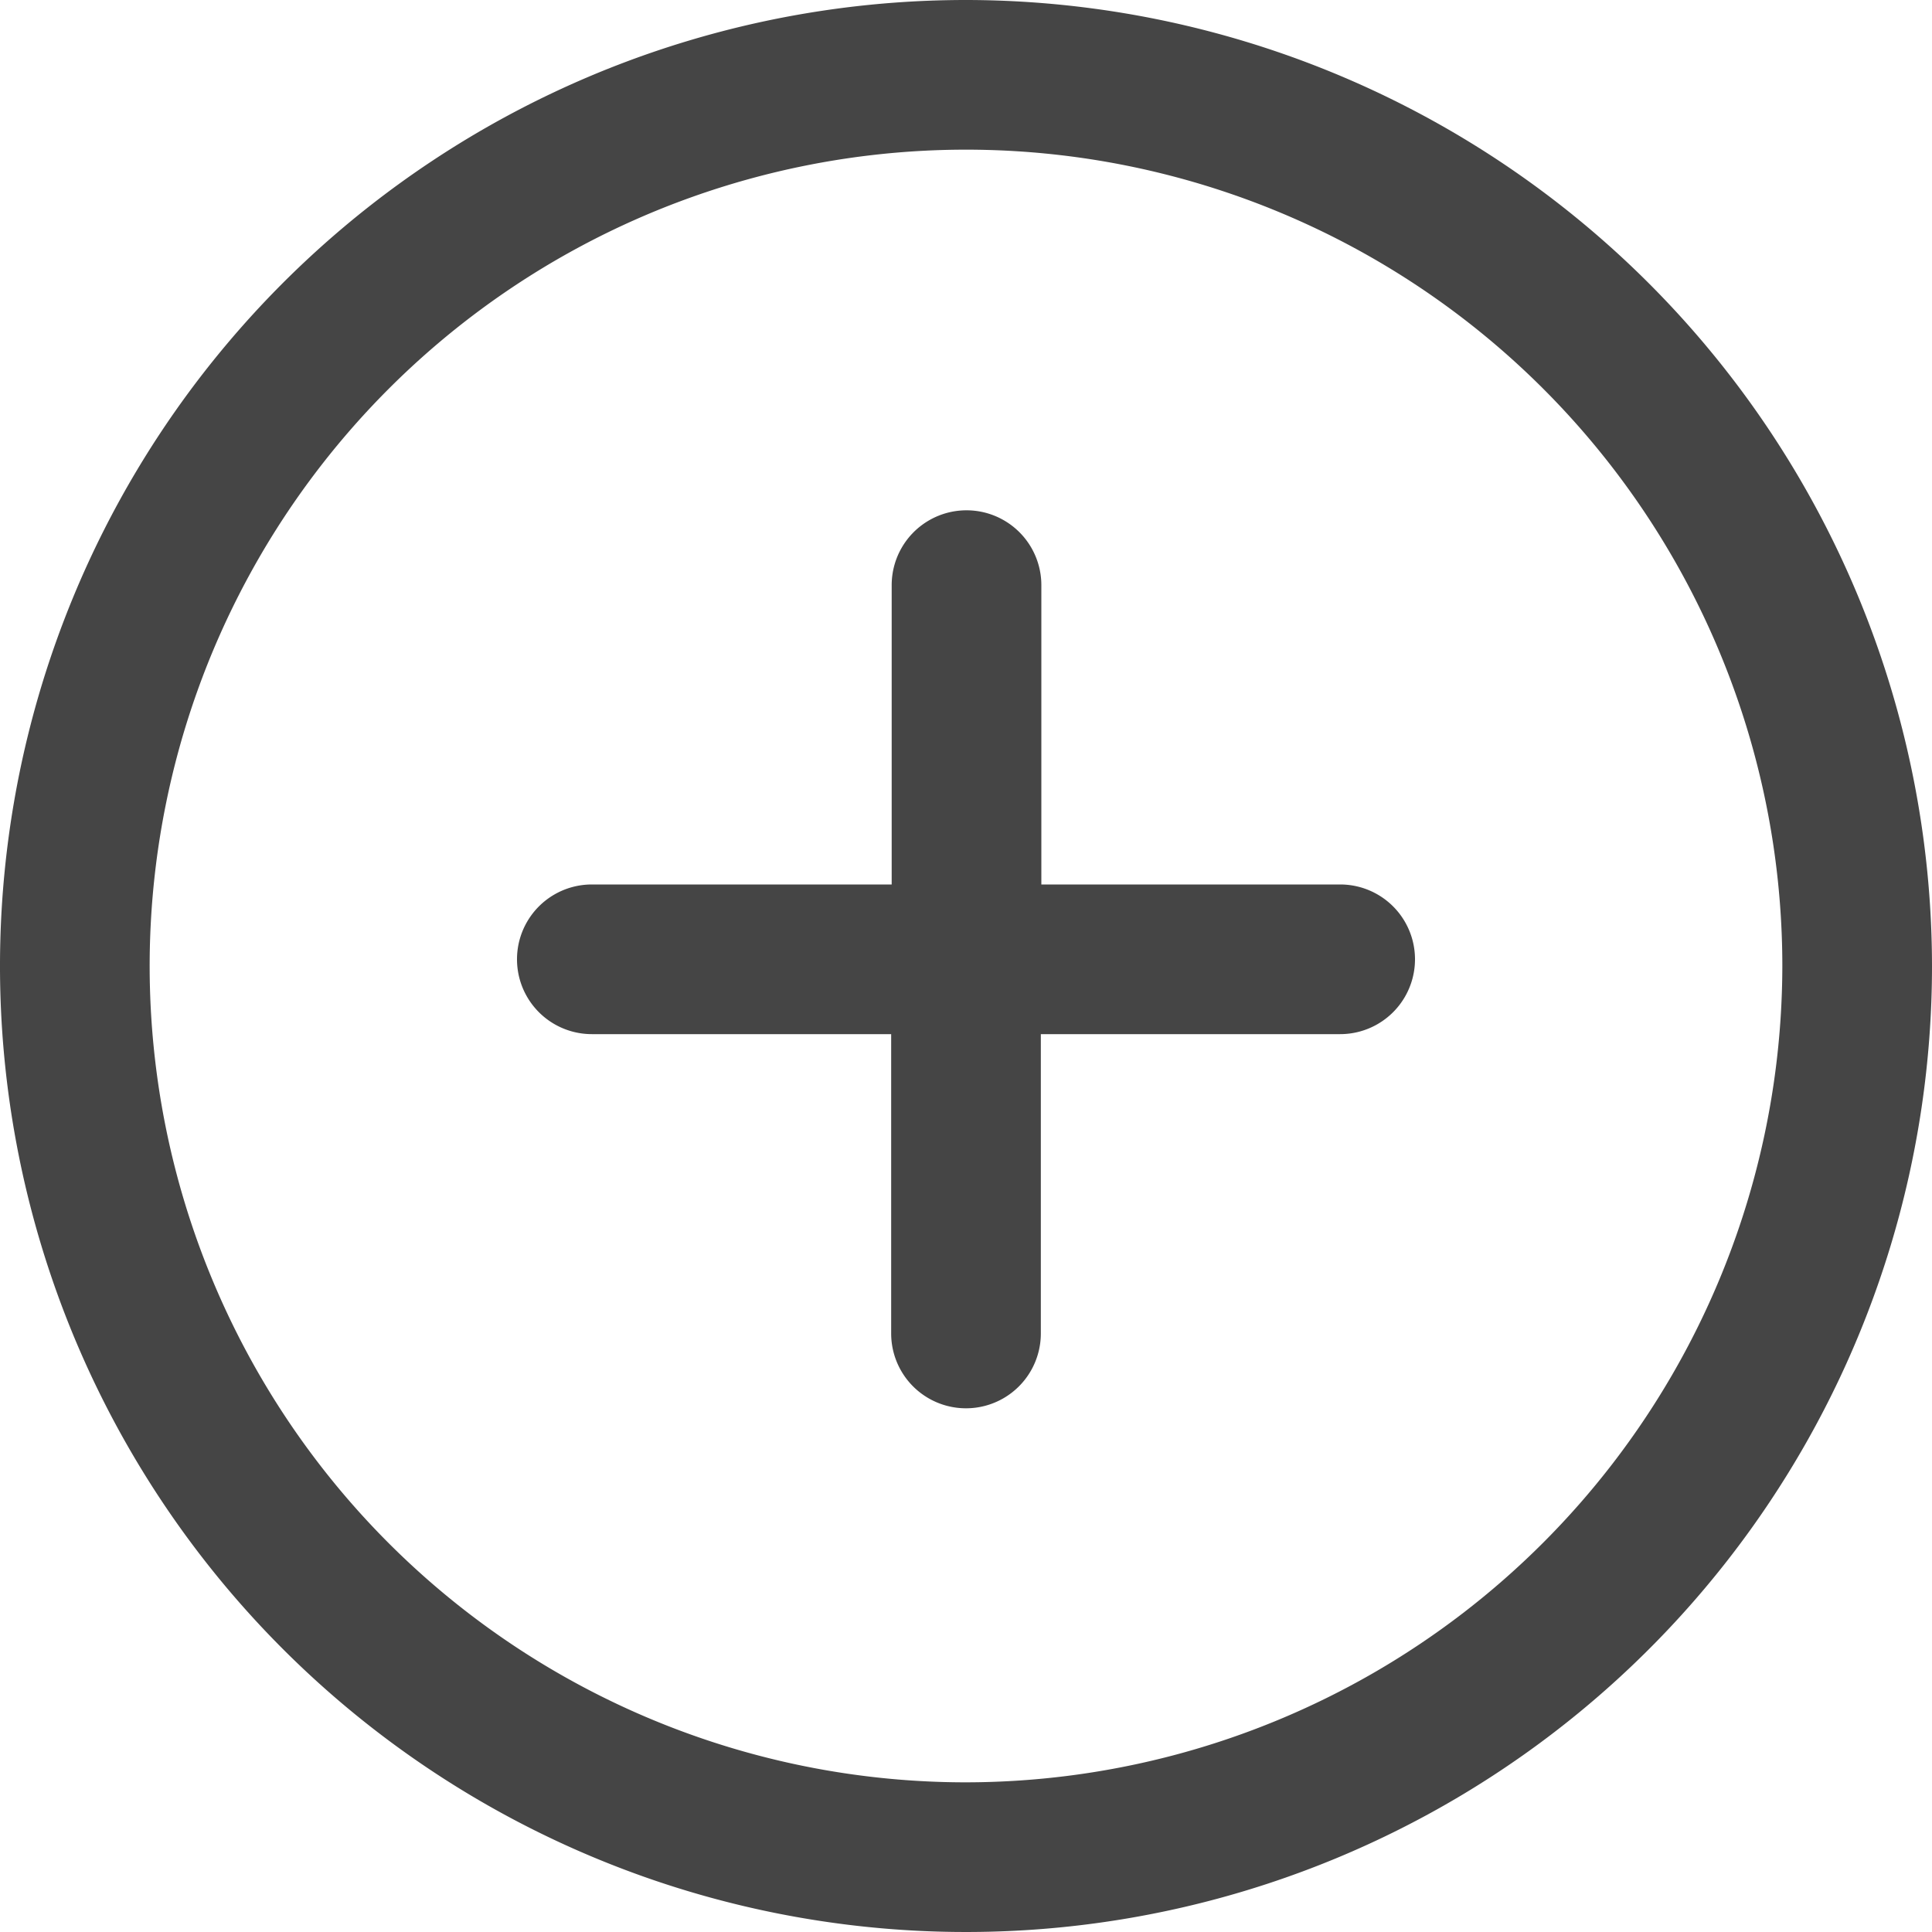 <svg xmlns="http://www.w3.org/2000/svg" xmlns:xlink="http://www.w3.org/1999/xlink" width="15" height="15" viewBox="0 0 15 15">
  <defs>
    <clipPath id="clip-path">
      <rect id="사각형_1347" data-name="사각형 1347" width="15" height="15" transform="translate(1045 924)" fill="#454545"/>
    </clipPath>
  </defs>
  <g id="icon_plus" transform="translate(-1045 -924)" clip-path="url(#clip-path)">
    <g id="add_2_" data-name="add (2)" transform="translate(1045 924)">
      <g id="그룹_1063" data-name="그룹 1063">
        <g id="그룹_1062" data-name="그룹 1062">
          <path id="패스_2181" data-name="패스 2181" d="M7.5,0A7.5,7.5,0,1,0,15,7.5,7.508,7.508,0,0,0,7.5,0Zm0,13.838A6.338,6.338,0,1,1,13.838,7.5,6.346,6.346,0,0,1,7.5,13.838Z" fill="#454545"/>
        </g>
      </g>
      <g id="그룹_1065" data-name="그룹 1065" transform="translate(4.014 3.962)">
        <g id="그룹_1064" data-name="그룹 1064">
          <path id="패스_2182" data-name="패스 2182" d="M14.419,10.829H12.1V8.505a.581.581,0,1,0-1.162,0v2.324H8.61a.581.581,0,1,0,0,1.162h2.324v2.324a.581.581,0,1,0,1.162,0V11.991h2.324a.581.581,0,0,0,0-1.162Z" transform="translate(-8.029 -7.924)" fill="#454545"/>
        </g>
      </g>
    </g>
  </g>
</svg>
